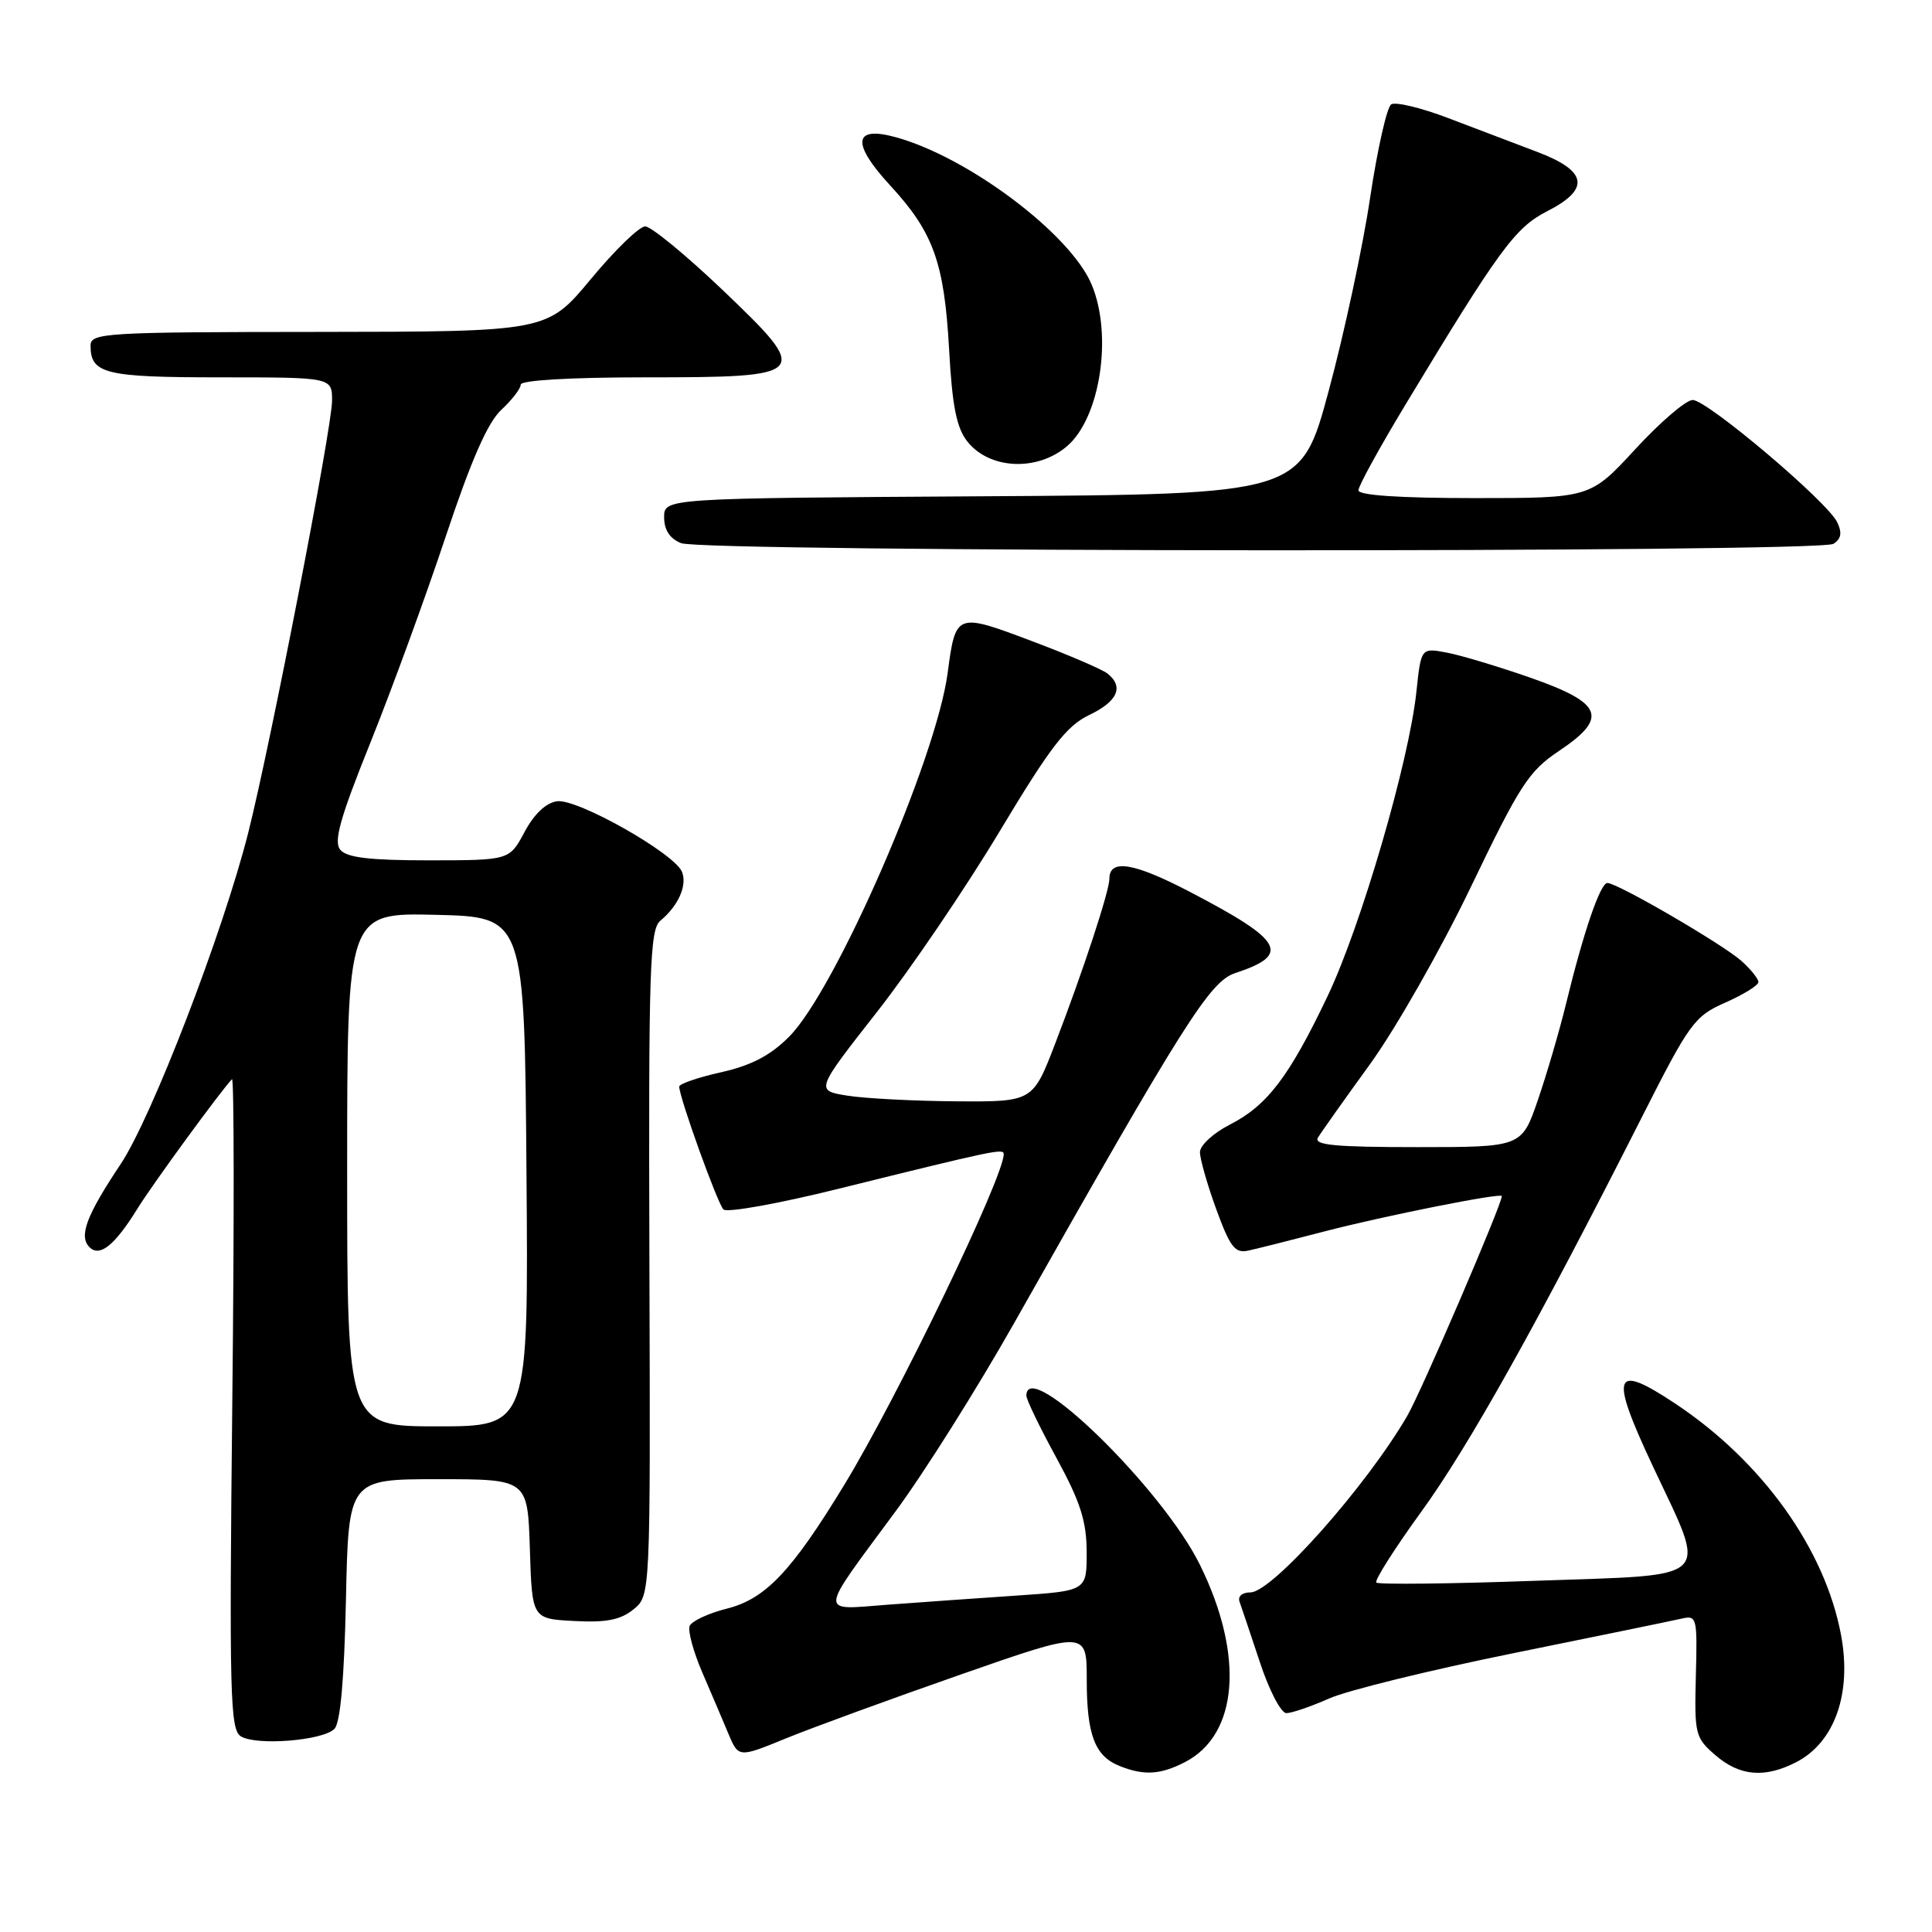 <?xml version="1.0" encoding="UTF-8" standalone="no"?>
<!DOCTYPE svg PUBLIC "-//W3C//DTD SVG 1.1//EN" "http://www.w3.org/Graphics/SVG/1.1/DTD/svg11.dtd" >
<svg xmlns="http://www.w3.org/2000/svg" xmlns:xlink="http://www.w3.org/1999/xlink" version="1.1" viewBox="0 0 256 256">
 <g >
 <path fill="currentColor"
d=" M 157.03 233.48 C 164.10 229.83 164.89 219.32 159.01 207.37 C 154.03 197.23 136.00 179.66 136.00 184.94 C 136.00 185.45 137.79 189.17 139.99 193.19 C 143.16 199.01 143.97 201.55 143.99 205.64 C 144.00 210.79 144.00 210.79 134.75 211.42 C 129.66 211.76 121.97 212.31 117.65 212.63 C 108.40 213.33 108.33 214.26 118.67 200.26 C 122.43 195.18 129.51 183.93 134.41 175.26 C 156.92 135.42 160.31 130.05 163.67 128.94 C 171.11 126.49 170.10 124.66 157.69 118.19 C 150.23 114.29 147.00 113.77 147.00 116.44 C 147.00 118.07 143.53 128.62 139.83 138.25 C 136.85 146.00 136.85 146.00 126.68 145.93 C 121.08 145.89 114.60 145.55 112.28 145.18 C 108.05 144.50 108.05 144.50 116.14 134.17 C 120.60 128.50 127.93 117.70 132.45 110.17 C 139.21 98.91 141.31 96.19 144.33 94.74 C 148.10 92.94 148.95 91.00 146.75 89.25 C 146.06 88.70 141.53 86.75 136.68 84.93 C 126.70 81.17 126.63 81.19 125.57 89.16 C 124.06 100.58 110.69 131.24 104.55 137.38 C 102.07 139.87 99.54 141.18 95.55 142.08 C 92.50 142.76 90.00 143.62 90.00 143.98 C 90.00 145.39 95.07 159.47 95.86 160.26 C 96.32 160.72 103.17 159.49 111.10 157.52 C 131.86 152.38 133.00 152.14 133.00 152.93 C 133.00 155.97 118.96 185.10 111.89 196.72 C 104.92 208.18 101.44 211.86 96.35 213.14 C 93.86 213.77 91.63 214.81 91.38 215.46 C 91.13 216.12 91.88 218.87 93.04 221.57 C 94.21 224.28 95.77 227.94 96.51 229.71 C 97.86 232.92 97.86 232.92 104.18 230.33 C 107.66 228.91 118.04 225.12 127.25 221.90 C 144.00 216.05 144.00 216.05 144.00 222.59 C 144.00 229.86 145.07 232.68 148.32 233.99 C 151.56 235.30 153.77 235.17 157.03 233.48 Z  M 238.02 233.49 C 243.11 230.86 245.39 224.38 243.95 216.66 C 241.82 205.24 233.49 193.62 221.96 185.97 C 213.76 180.53 213.24 181.98 219.01 194.28 C 226.27 209.76 227.44 208.61 203.53 209.46 C 192.16 209.87 182.64 209.97 182.37 209.70 C 182.10 209.43 184.77 205.22 188.30 200.35 C 194.57 191.73 203.76 175.29 217.50 148.14 C 223.89 135.51 224.51 134.66 228.63 132.84 C 231.03 131.78 233.00 130.56 233.00 130.13 C 233.00 129.70 231.99 128.44 230.75 127.33 C 228.28 125.12 214.32 117.00 212.99 117.00 C 212.05 117.00 209.84 123.43 207.51 133.00 C 206.64 136.57 204.96 142.31 203.78 145.75 C 201.63 152.00 201.63 152.00 187.76 152.00 C 176.93 152.00 174.05 151.73 174.63 150.75 C 175.04 150.06 178.15 145.68 181.54 141.00 C 184.93 136.32 190.95 125.75 194.91 117.50 C 201.38 104.03 202.56 102.19 206.58 99.50 C 213.16 95.09 212.41 93.17 202.79 89.80 C 198.55 88.32 193.56 86.82 191.69 86.47 C 188.30 85.83 188.30 85.83 187.68 91.67 C 186.70 100.91 180.34 122.71 175.91 132.00 C 170.81 142.69 167.92 146.49 162.94 149.03 C 160.77 150.14 159.00 151.77 159.00 152.67 C 159.00 153.56 159.97 156.97 161.16 160.23 C 163.00 165.27 163.65 166.10 165.41 165.71 C 166.56 165.46 171.10 164.32 175.50 163.17 C 183.37 161.12 199.00 158.00 199.00 158.49 C 199.00 159.61 188.33 184.40 186.47 187.61 C 181.04 196.95 168.56 211.00 165.69 211.00 C 164.59 211.00 163.98 211.53 164.25 212.25 C 164.50 212.94 165.71 216.54 166.94 220.25 C 168.16 223.96 169.74 227.00 170.45 227.00 C 171.16 227.00 173.72 226.12 176.14 225.05 C 178.56 223.98 189.53 221.29 200.52 219.06 C 211.51 216.83 221.49 214.78 222.71 214.50 C 224.86 214.00 224.91 214.20 224.71 222.07 C 224.51 229.81 224.62 230.26 227.31 232.58 C 230.53 235.36 233.85 235.64 238.02 233.49 Z  M 44.31 229.09 C 45.10 228.30 45.61 222.55 45.84 211.95 C 46.18 196.00 46.18 196.00 58.05 196.00 C 69.92 196.00 69.92 196.00 70.21 205.25 C 70.50 214.50 70.50 214.50 76.08 214.79 C 80.32 215.02 82.21 214.65 83.93 213.26 C 86.19 211.43 86.19 211.43 86.05 167.37 C 85.93 128.13 86.09 123.17 87.51 121.99 C 89.88 120.02 91.07 117.35 90.38 115.55 C 89.45 113.12 76.50 105.79 73.81 106.17 C 72.34 106.38 70.77 107.87 69.50 110.25 C 67.50 113.99 67.50 113.99 56.87 114.00 C 49.00 114.00 45.94 113.64 45.09 112.60 C 44.18 111.51 45.05 108.41 49.10 98.35 C 51.94 91.28 56.42 79.02 59.06 71.09 C 62.44 60.94 64.62 55.98 66.43 54.30 C 67.84 52.99 69.00 51.49 69.00 50.96 C 69.00 50.39 75.59 50.00 85.38 50.00 C 107.37 50.00 107.60 49.74 95.69 38.37 C 90.86 33.77 86.27 30.00 85.49 30.00 C 84.71 30.00 81.47 33.14 78.29 36.98 C 72.50 43.95 72.50 43.95 42.25 43.98 C 13.80 44.00 12.00 44.11 12.00 45.80 C 12.00 49.53 13.91 50.00 29.20 50.00 C 44.00 50.00 44.00 50.00 44.00 53.09 C 44.00 56.63 35.86 98.57 32.89 110.35 C 29.56 123.53 20.11 148.08 15.98 154.26 C 11.44 161.07 10.41 163.81 11.86 165.26 C 13.22 166.62 15.22 165.00 18.22 160.14 C 20.20 156.93 29.40 144.34 30.74 143.00 C 31.02 142.72 31.04 161.98 30.78 185.79 C 30.37 224.59 30.49 229.18 31.91 230.07 C 33.95 231.34 42.75 230.65 44.31 229.09 Z  M 242.94 72.06 C 243.97 71.41 244.11 70.60 243.44 69.20 C 242.13 66.46 226.21 53.00 224.29 53.00 C 223.41 53.00 220.00 55.92 216.70 59.50 C 210.71 66.00 210.71 66.00 195.35 66.00 C 185.45 66.00 180.00 65.63 180.00 64.97 C 180.00 64.40 182.78 59.34 186.17 53.72 C 198.66 33.03 200.76 30.17 204.97 28.01 C 210.75 25.07 210.37 22.67 203.75 20.15 C 200.86 19.05 195.55 17.03 191.93 15.66 C 188.32 14.28 184.90 13.46 184.34 13.83 C 183.77 14.20 182.51 19.79 181.54 26.25 C 180.58 32.71 178.11 44.19 176.07 51.75 C 172.37 65.50 172.37 65.50 130.18 65.76 C 88.00 66.02 88.00 66.02 88.00 68.54 C 88.00 70.22 88.75 71.37 90.25 71.97 C 93.23 73.17 241.05 73.26 242.94 72.06 Z  M 141.39 59.12 C 145.79 55.35 147.46 44.42 144.65 37.71 C 141.85 31.01 128.32 20.83 118.69 18.18 C 113.06 16.63 112.79 18.97 117.96 24.58 C 123.68 30.78 125.12 34.79 125.76 46.28 C 126.17 53.78 126.74 56.67 128.17 58.49 C 131.09 62.20 137.43 62.51 141.39 59.12 Z  M 46.00 154.97 C 46.00 120.94 46.00 120.94 57.75 121.22 C 69.50 121.50 69.50 121.50 69.76 155.25 C 70.03 189.00 70.03 189.00 58.01 189.00 C 46.00 189.00 46.00 189.00 46.00 154.97 Z "/>
</g>
</svg>